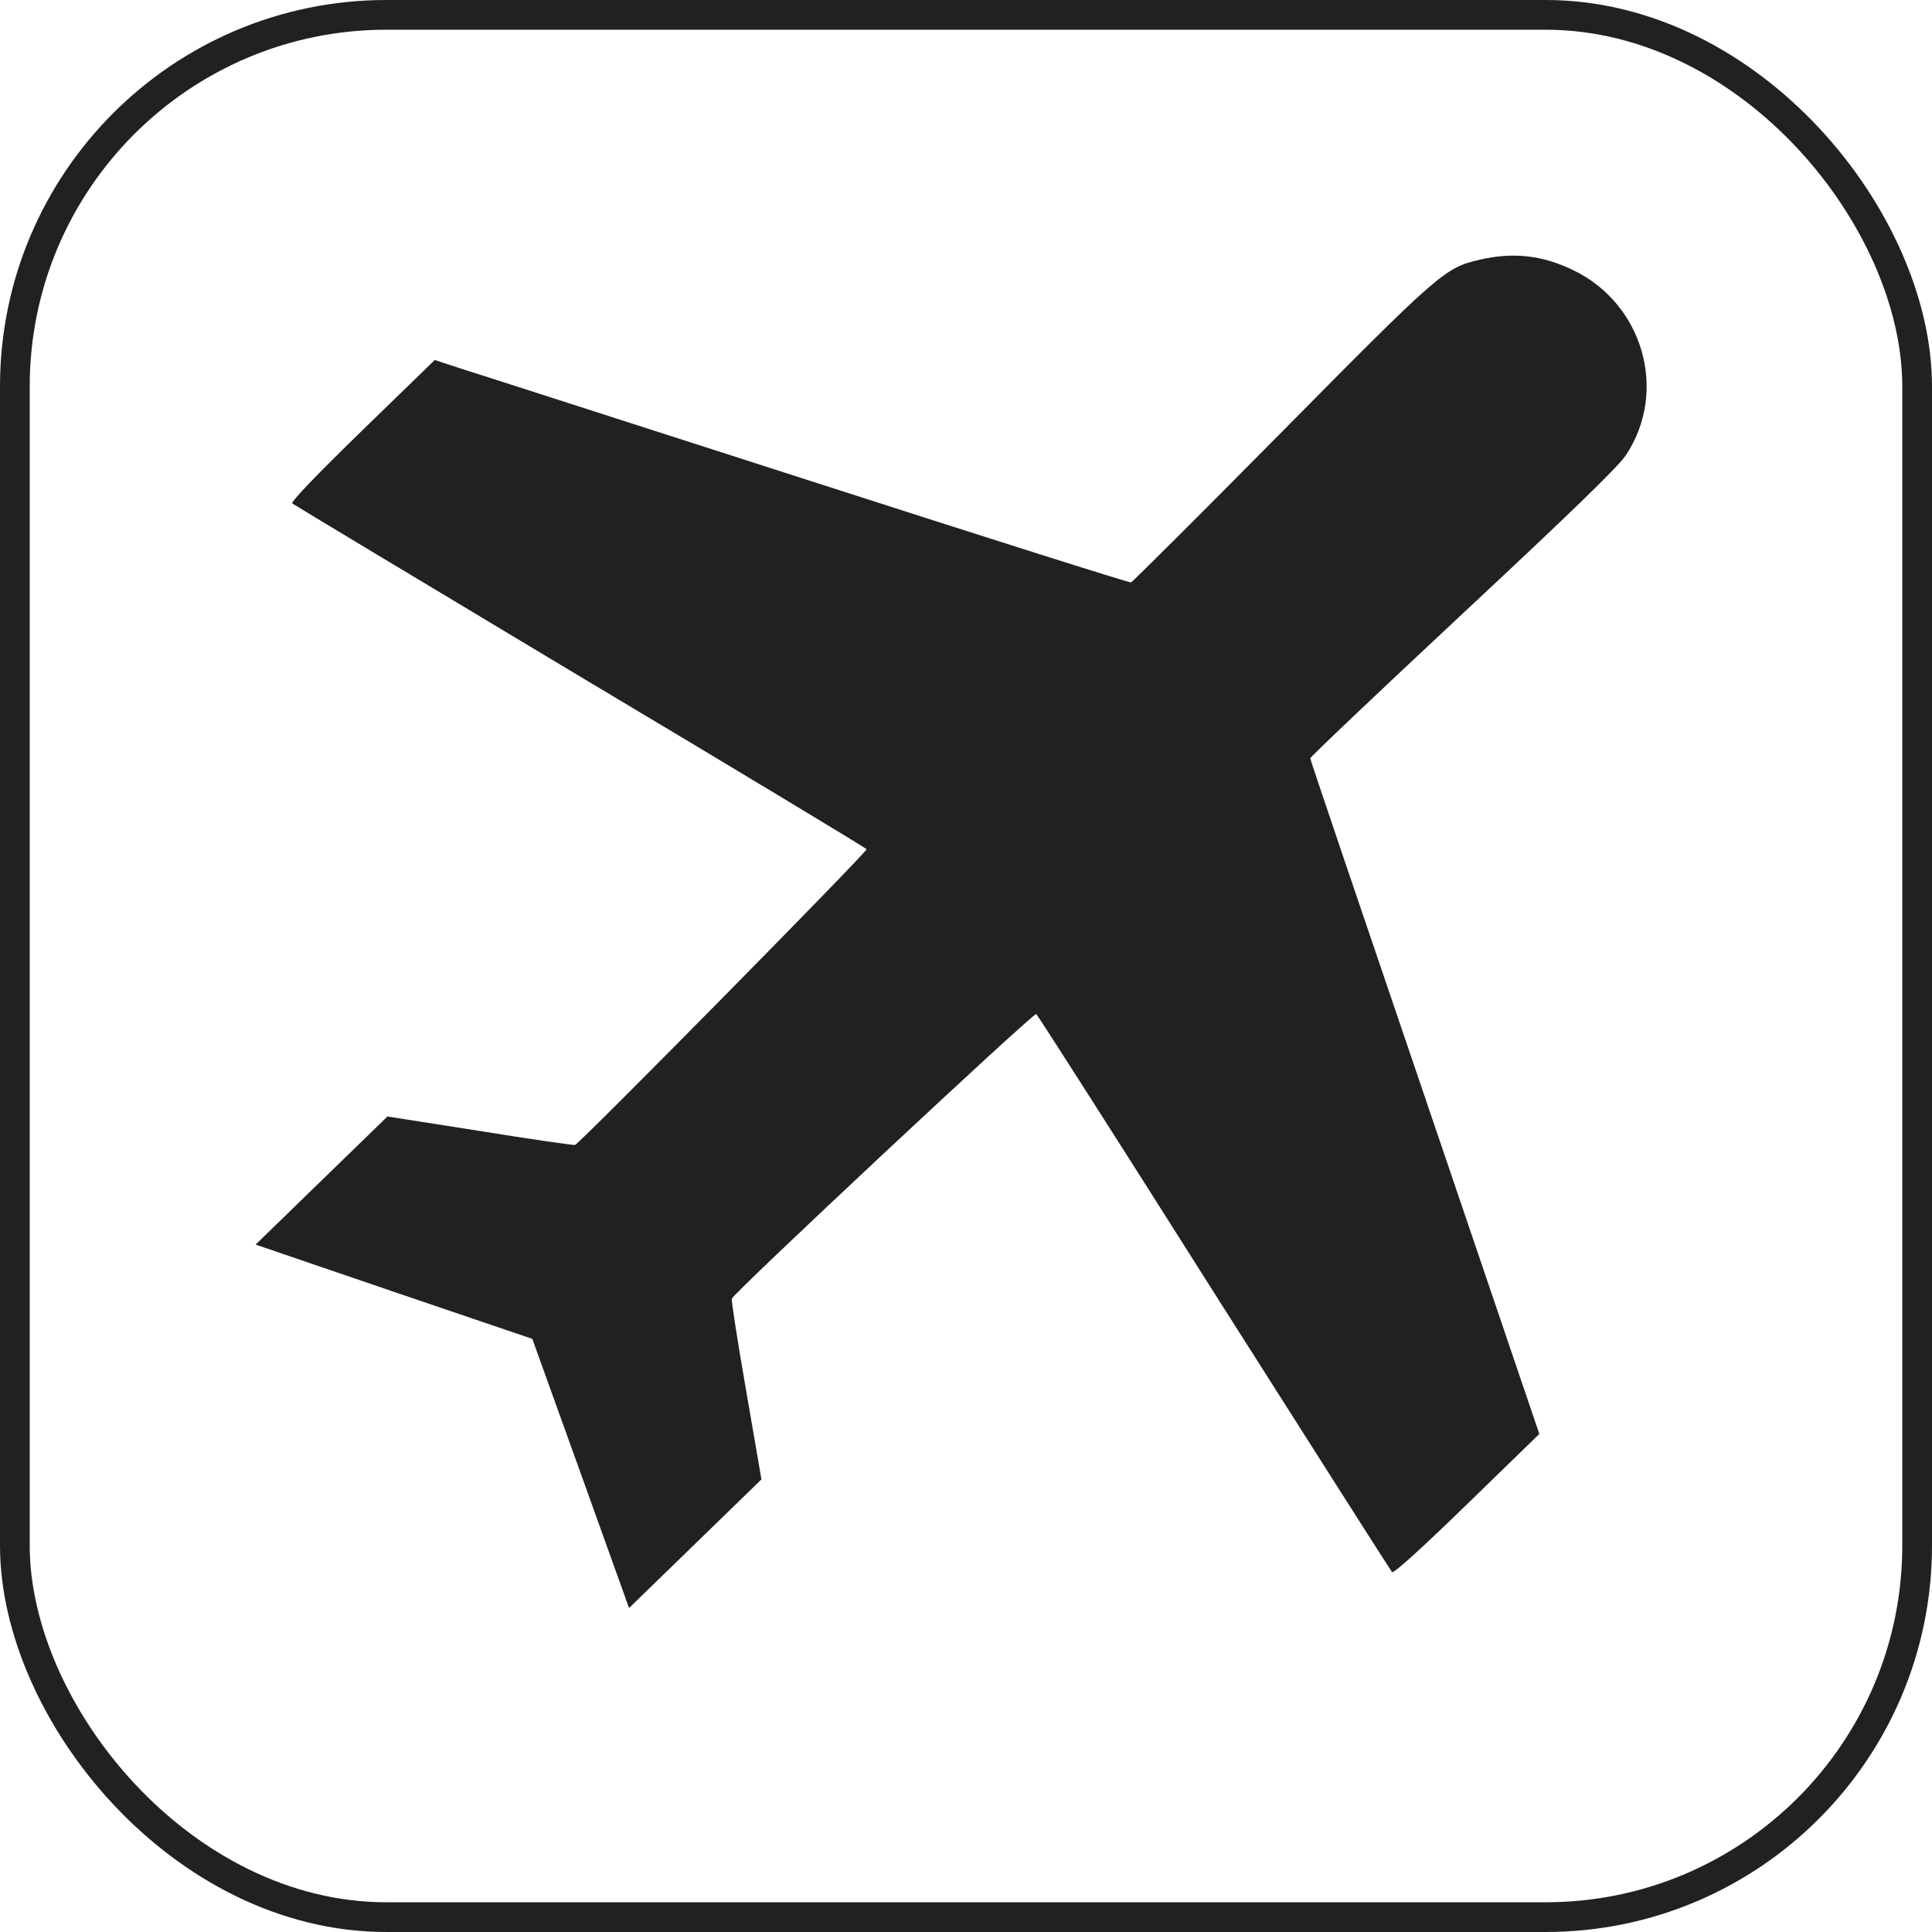 <svg width="65" height="65" viewBox="0 0 65 65" fill="none" xmlns="http://www.w3.org/2000/svg">
<rect x="0.5" y="0.5" width="64" height="64" rx="12.5" stroke="#212121"/>
<path d="M49.787 8.736C48.607 9.011 48.443 9.153 43.102 14.556C40.377 17.311 38.1 19.577 38.054 19.595C37.999 19.612 33.116 18.066 27.191 16.156C21.265 14.254 16.016 12.557 15.522 12.406L14.626 12.112L12.184 14.485C10.63 15.996 9.779 16.884 9.834 16.938C9.889 16.982 14.251 19.604 19.527 22.767C24.813 25.922 29.138 28.534 29.157 28.57C29.184 28.659 19.491 38.487 19.345 38.522C19.29 38.531 17.845 38.327 16.144 38.051L13.035 37.563L10.822 39.713L8.6 41.873L13.254 43.463L17.909 45.045L19.537 49.568L21.164 54.1L23.396 51.932L25.618 49.772L25.106 46.804C24.822 45.169 24.603 43.774 24.621 43.694C24.648 43.525 34.753 34.079 34.863 34.115C34.9 34.133 37.588 38.336 40.834 43.472C44.09 48.599 46.787 52.838 46.833 52.892C46.888 52.945 47.793 52.127 49.357 50.608L51.789 48.244L47.94 36.914C45.818 30.685 44.081 25.557 44.081 25.513C44.081 25.468 46.394 23.273 49.211 20.643C52.859 17.24 54.451 15.694 54.697 15.32C56.133 13.17 55.283 10.211 52.914 9.082C51.881 8.584 50.903 8.478 49.787 8.736Z" fill="#212121"/>
</svg>
